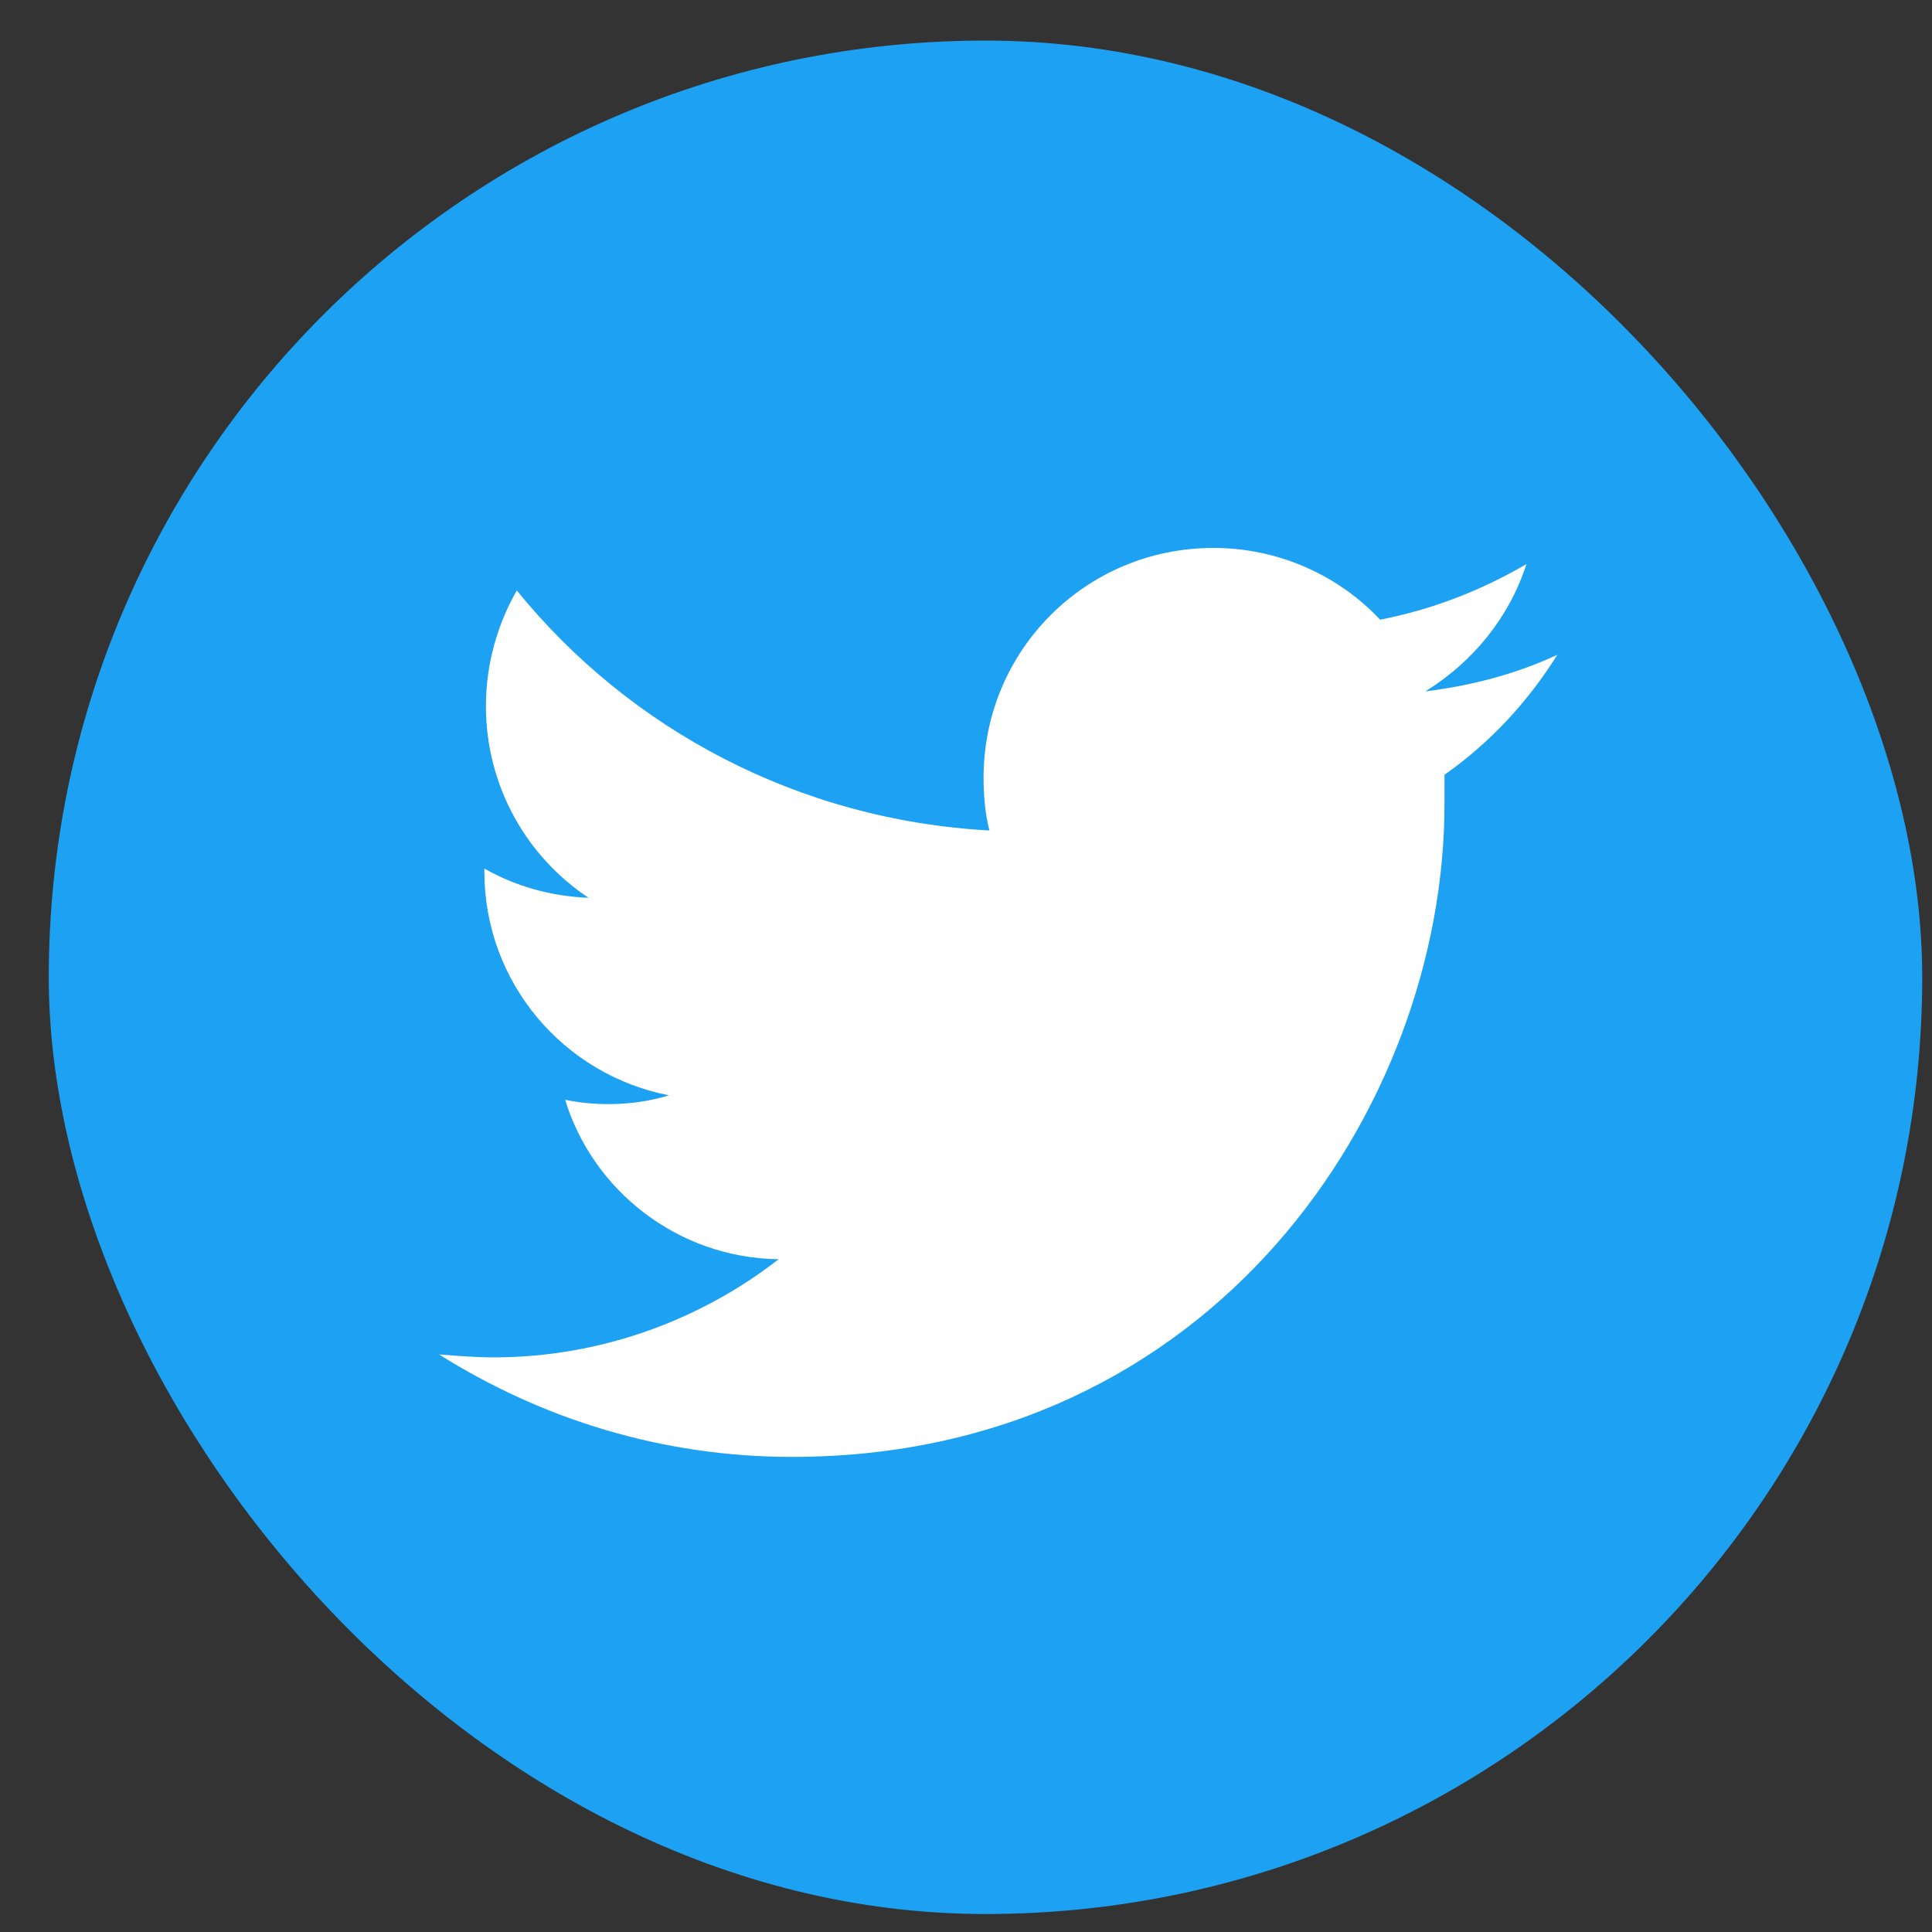 <svg width="33" height="33" viewBox="0 0 33 33" fill="none" xmlns="http://www.w3.org/2000/svg">
<rect x="0" y="0" width="33" height="33" fill="#333333" stroke="none"/>
<rect x="0.833" y="0.693" width="32" height="32" rx="16" fill="#1DA1F2"/>
<path d="M24.673 13.234C24.673 13.409 24.673 13.585 24.673 13.735C24.673 18.909 20.727 24.885 13.527 24.885C11.3 24.885 9.247 24.234 7.5 23.135C7.8 23.159 8.127 23.185 8.427 23.185C10.247 23.185 11.947 22.559 13.3 21.509C11.573 21.485 10.127 20.335 9.653 18.785C9.9 18.835 10.127 18.859 10.4 18.859C10.753 18.859 11.1 18.809 11.427 18.709C9.627 18.359 8.273 16.785 8.273 14.885C8.273 14.859 8.273 14.859 8.273 14.835C8.8 15.135 9.4 15.309 10.053 15.335C9 14.635 8.3 13.435 8.3 12.059C8.3 11.335 8.5 10.659 8.827 10.085C10.753 12.459 13.647 14.009 16.9 14.185C16.827 13.909 16.8 13.585 16.8 13.285C16.8 11.109 18.547 9.359 20.727 9.359C21.847 9.359 22.873 9.835 23.573 10.585C24.473 10.409 25.3 10.085 26.073 9.635C25.773 10.559 25.153 11.309 24.347 11.809C25.153 11.709 25.9 11.509 26.6 11.185C26.1 11.985 25.453 12.685 24.673 13.234Z" fill="white"/>
</svg>
